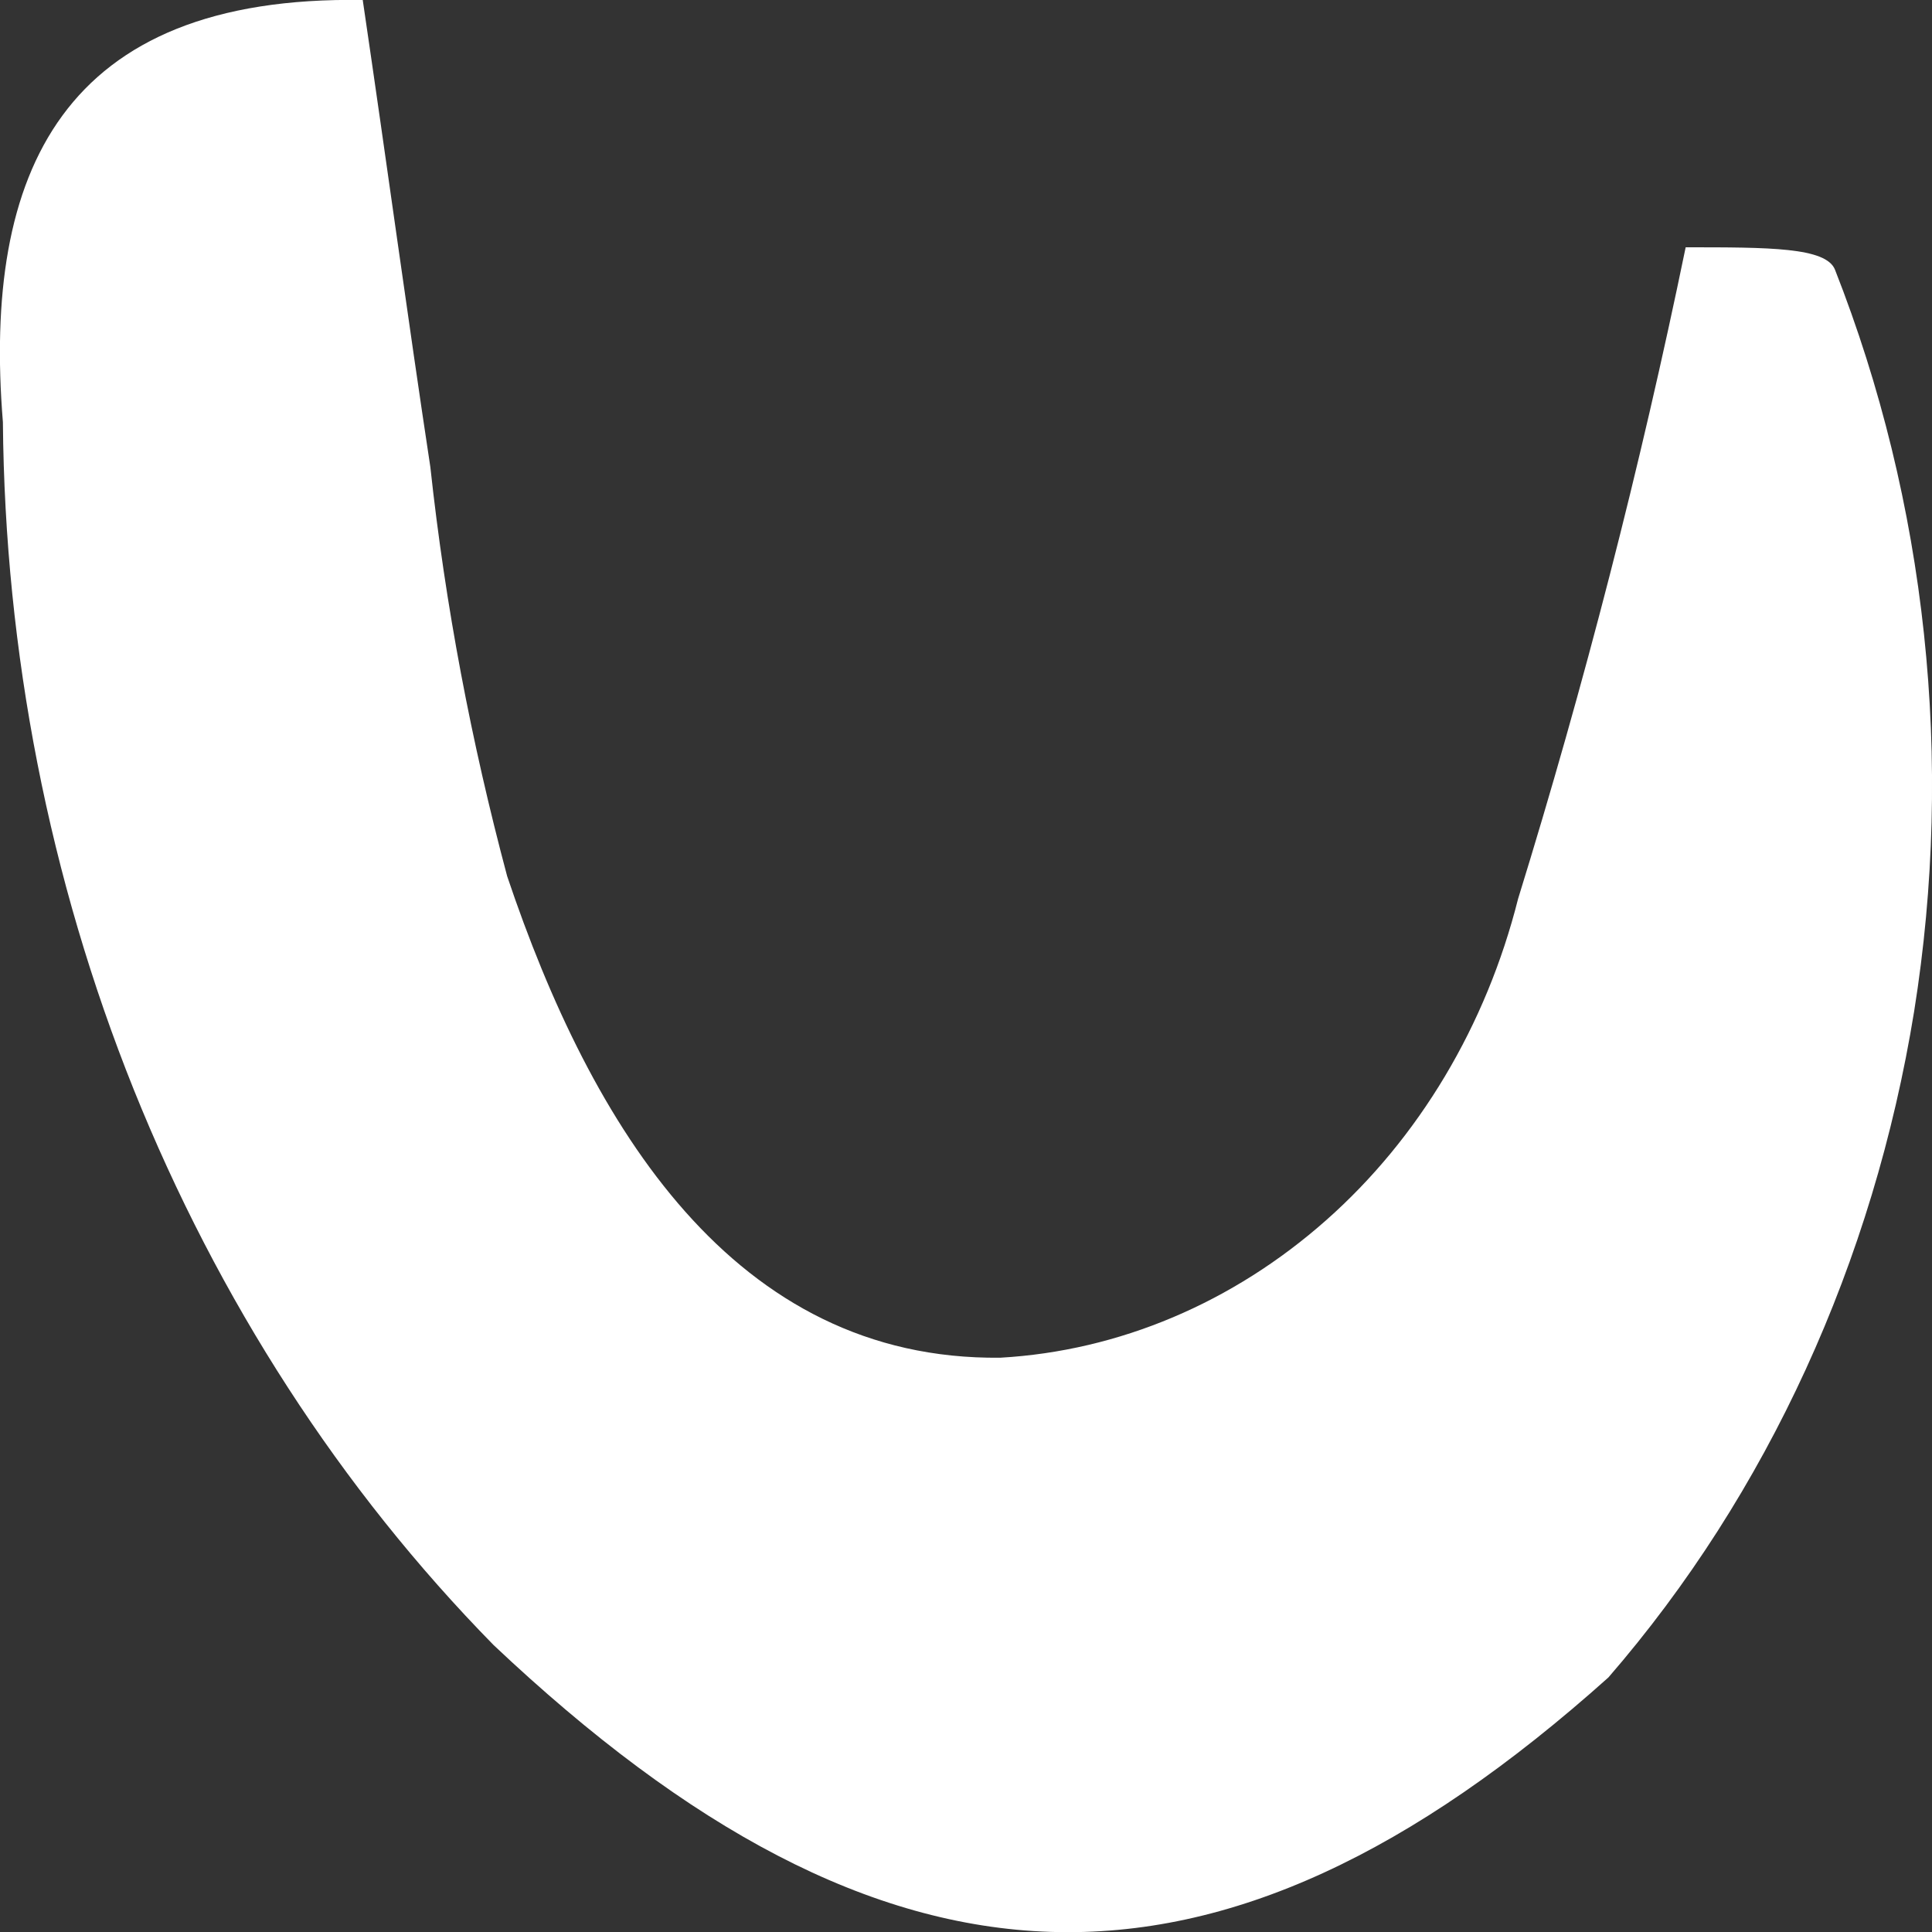 ﻿<?xml version="1.0" encoding="utf-8"?>
<svg version="1.1" xmlns:xlink="http://www.w3.org/1999/xlink" width="4px" height="4px" xmlns="http://www.w3.org/2000/svg">
  <rect width="100%" height="100%" fill="#333333" stroke="none"/>
  <g transform="matrix(1 0 0 1 -160 -118 )">
    <path d="M 0.006 0.874  C -0.036 0.357  0.128 -0.01  0.751 0  C 0.802 0.346  0.844 0.657  0.891 0.967  C 0.922 1.254  0.976 1.537  1.05 1.814  C 1.224 2.331  1.519 2.817  2.071 2.811  C 2.317 2.797  2.553 2.697  2.746 2.526  C 2.938 2.356  3.077 2.123  3.143 1.861  C 3.28 1.418  3.396 0.968  3.49 0.512  C 3.663 0.512  3.78 0.512  3.799 0.558  C 3.989 1.041  4.046 1.575  3.963 2.094  C 3.879 2.612  3.66 3.092  3.33 3.473  C 2.516 4.202  1.832 4.171  1.022 3.406  C 0.705 3.083  0.452 2.691  0.277 2.256  C 0.102 1.82  0.01 1.35  0.006 0.874  Z " fill-rule="nonzero" fill="#ffffff" stroke="none" transform="matrix(1 0 0 1 160 118 )" />
  </g>
</svg>